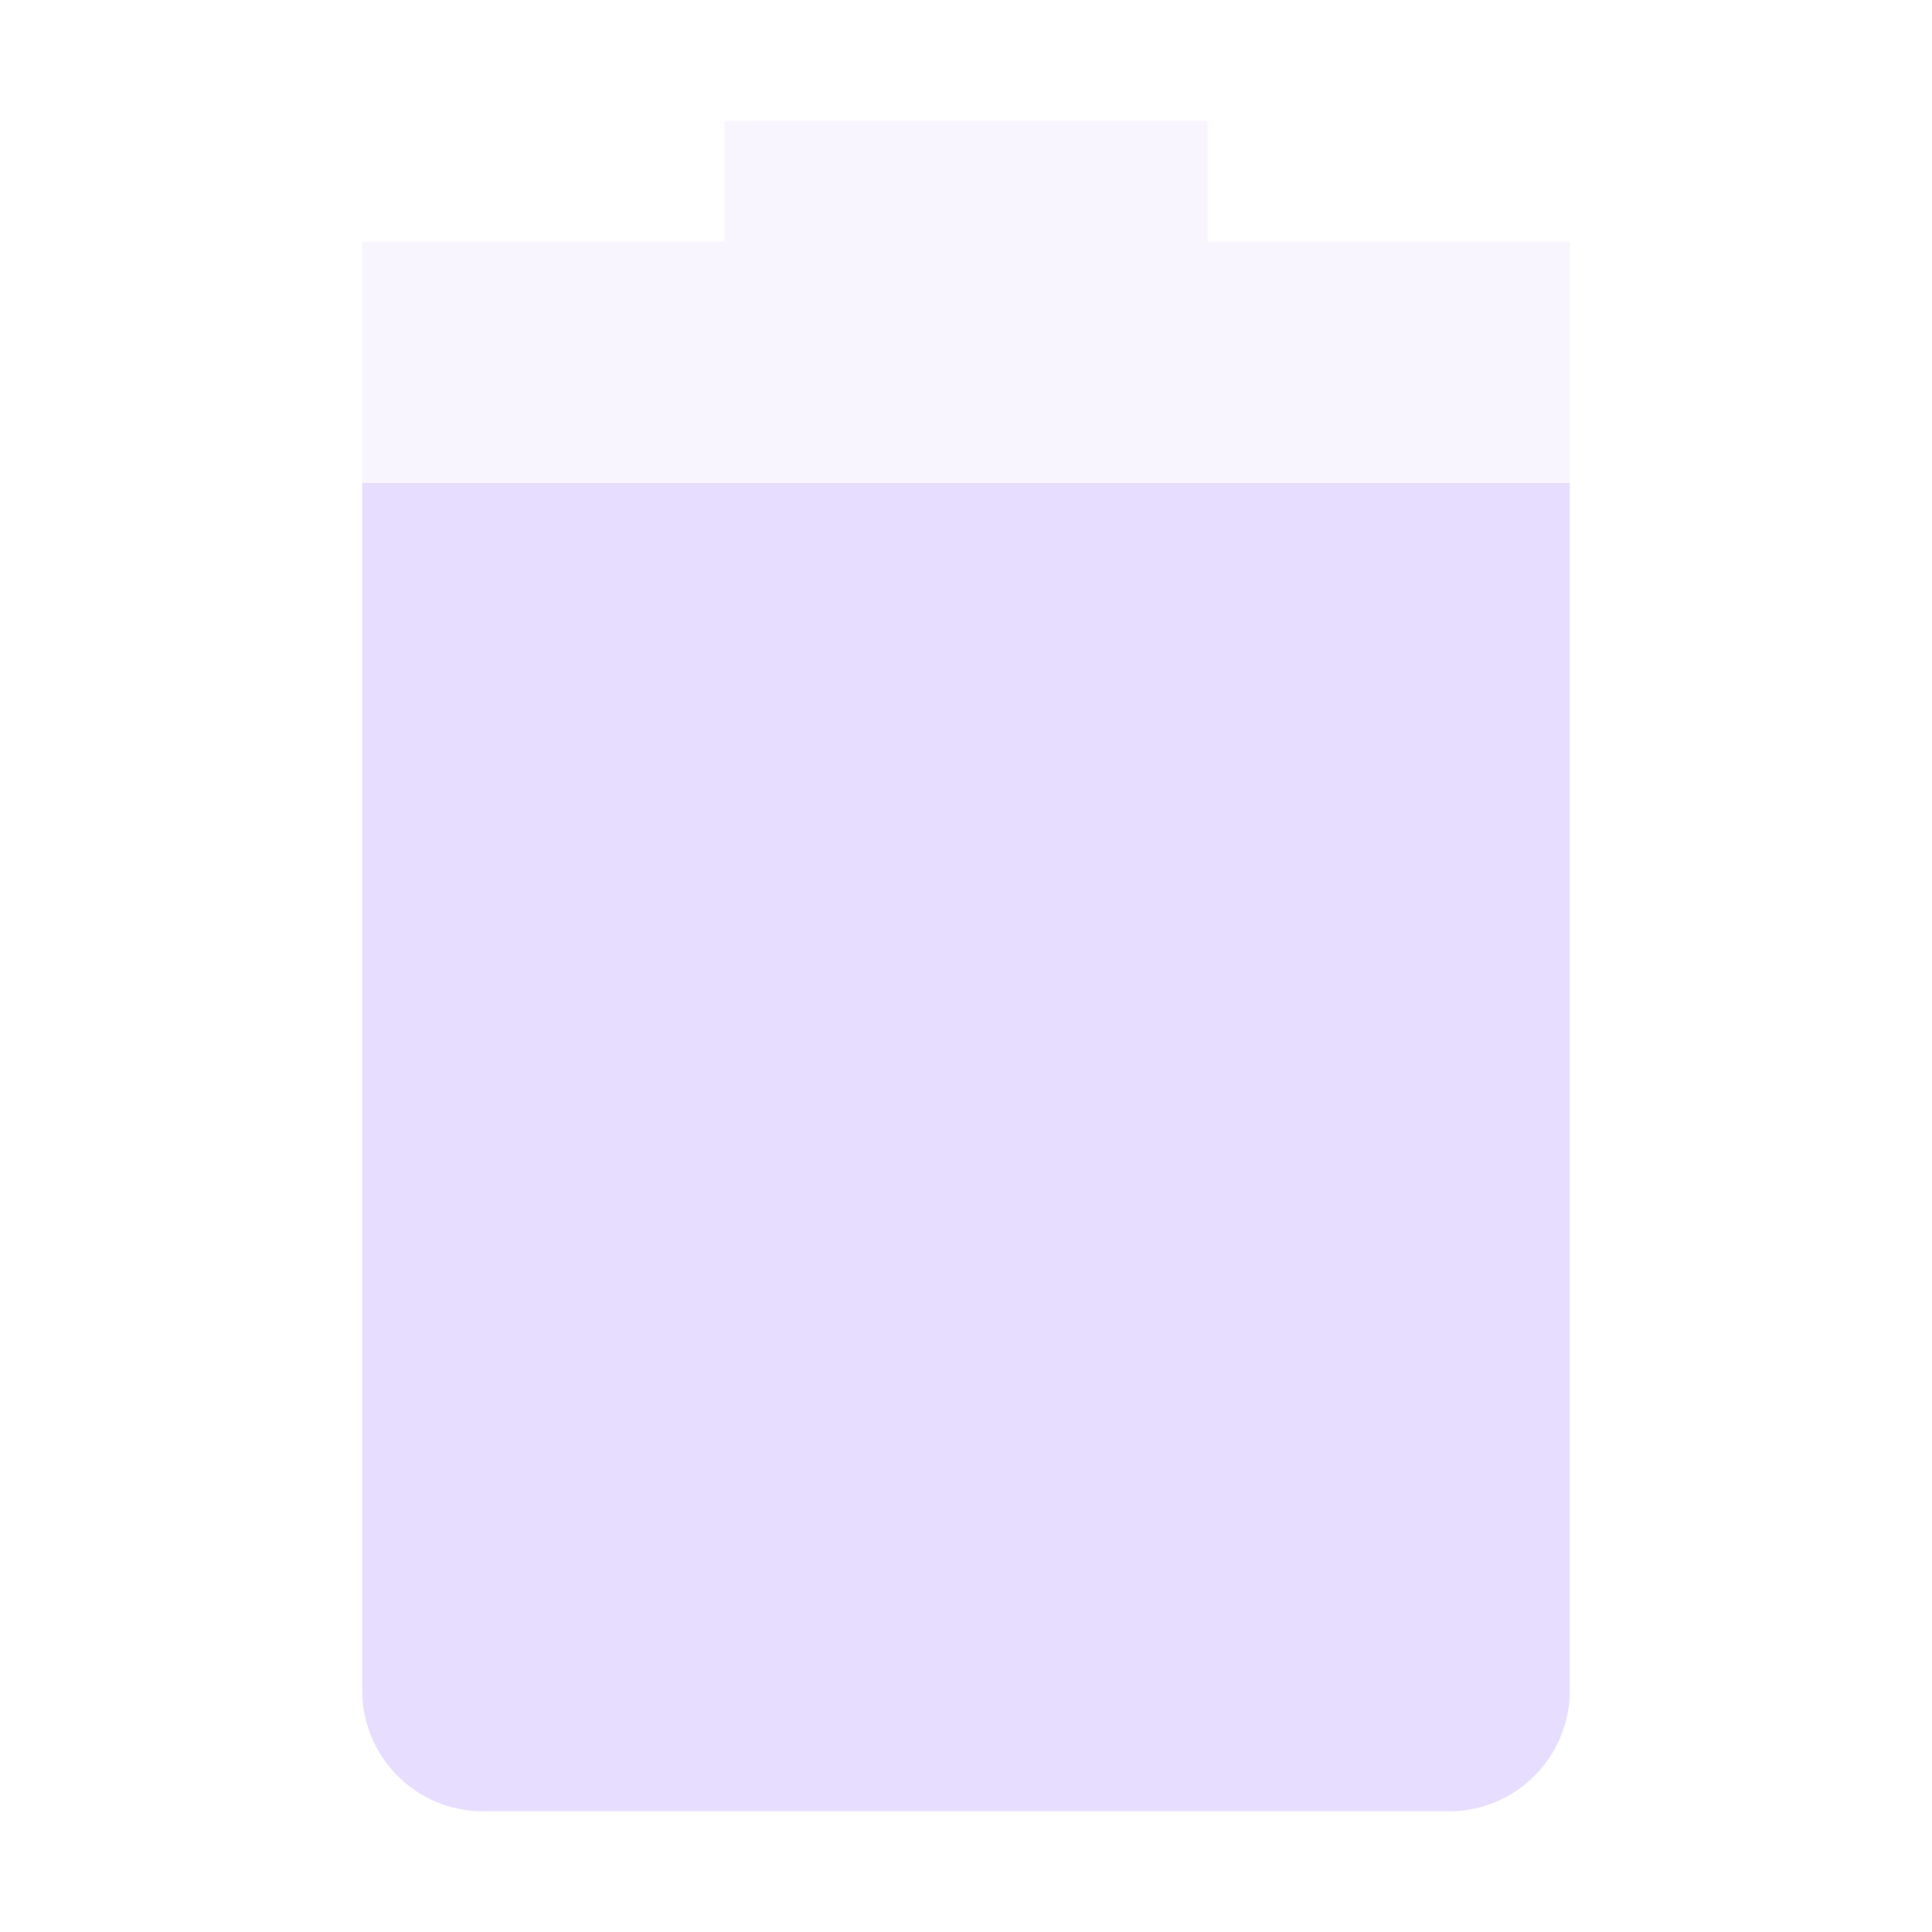 <svg width="16" height="16" viewBox="0 0 16 16" fill="none" xmlns="http://www.w3.org/2000/svg">
<path opacity="0.3" d="M6 1V2H3V14C3 14.55 3.446 15 4 15H12C12.554 15 13 14.55 13 14V2H10V1H6Z" fill="url(#paint0_linear)"/>
<path d="M3 4V14C3 14.55 3.446 15 4 15H12C12.554 15 13 14.55 13 14V4H3Z" fill="url(#paint1_linear)"/>
<defs>
<linearGradient id="paint0_linear" x1="3" y1="8" x2="13" y2="8" gradientUnits="userSpaceOnUse">
<stop stop-color="#e6ddff"/>
</linearGradient>
<linearGradient id="paint1_linear" x1="3" y1="9.5" x2="13" y2="9.5" gradientUnits="userSpaceOnUse">
<stop stop-color="#e6ddff"/>
</linearGradient>
</defs>
</svg>
